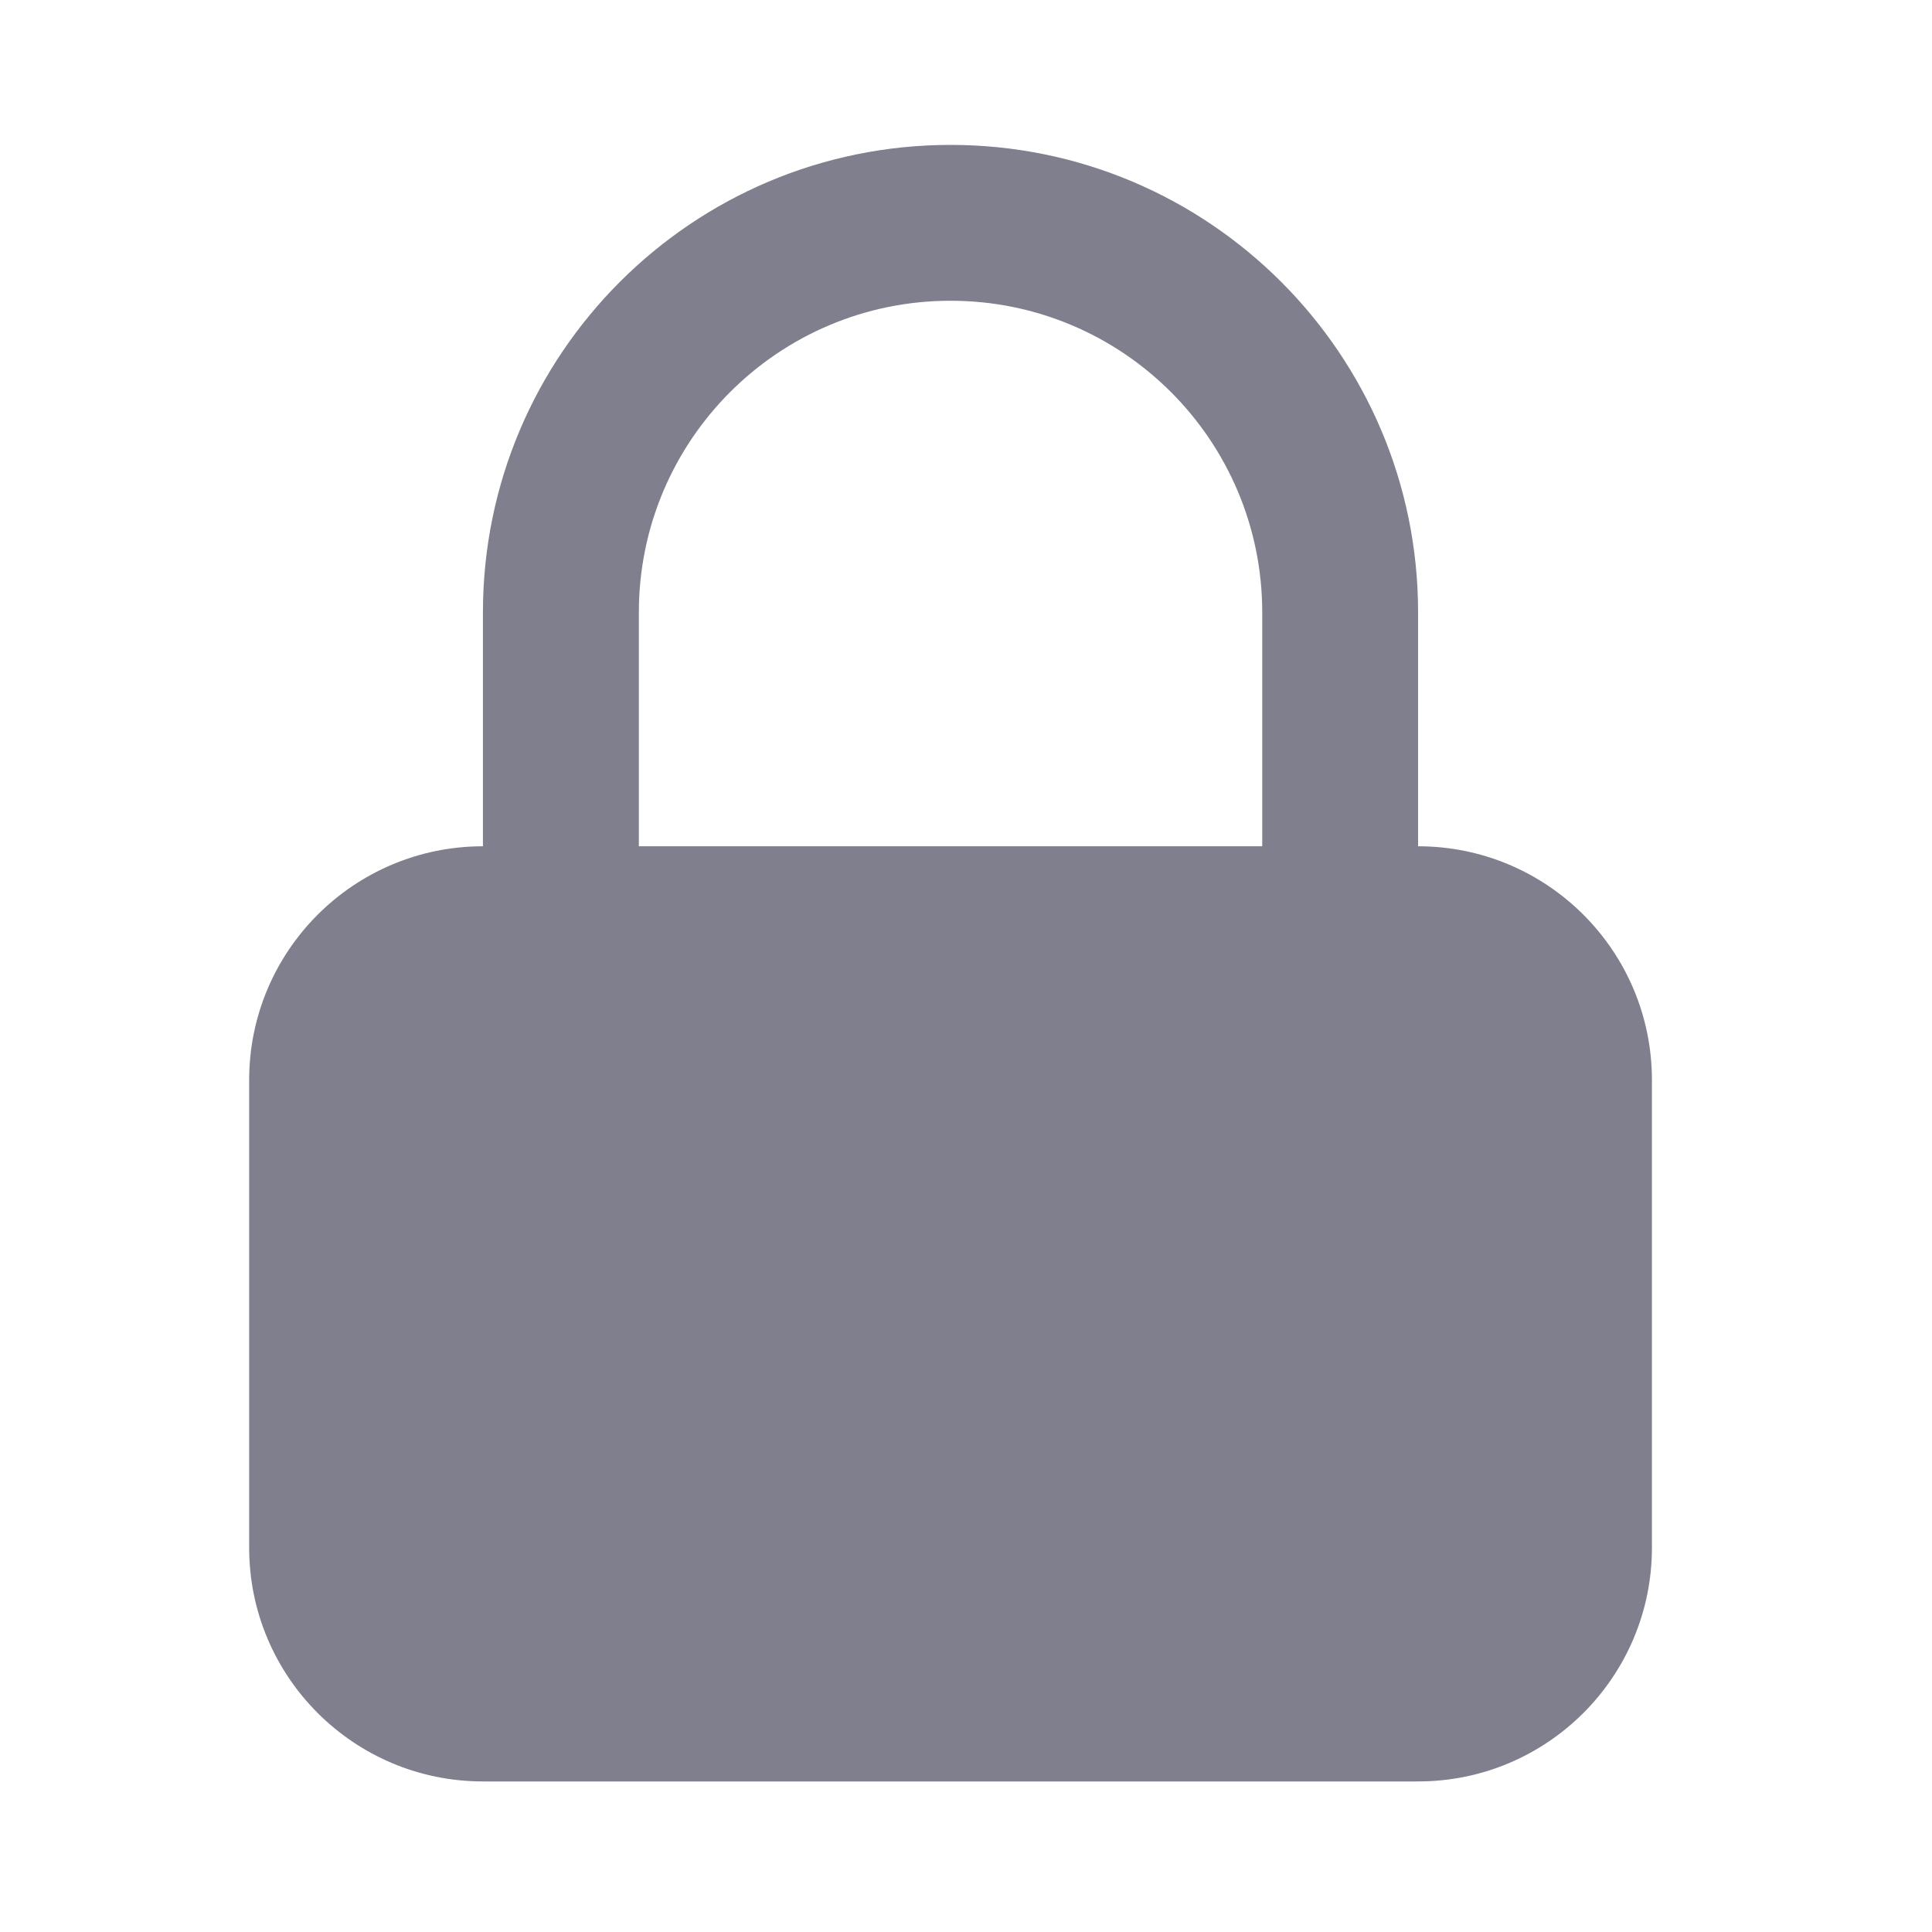 <svg xmlns="http://www.w3.org/2000/svg" width="30" height="30" viewBox="0 0 30 30" fill="none">
  <g opacity="0.6">
    <path fill-rule="evenodd" clip-rule="evenodd" d="M22.02 13.141C24.025 13.141 25.651 14.766 25.651 16.771V24.032C25.651 26.036 24.025 27.662 22.02 27.662H7.499C5.494 27.662 3.869 26.036 3.869 24.032V16.771C3.869 14.766 5.494 13.141 7.499 13.141V9.51C7.499 5.501 10.75 2.25 14.76 2.25C18.77 2.25 22.02 5.501 22.02 9.51V13.141ZM14.76 4.67C17.433 4.67 19.6 6.837 19.6 9.51V13.141H9.92V9.51C9.92 6.837 12.087 4.67 14.76 4.67Z" fill="#292941"/>
  </g>
</svg>